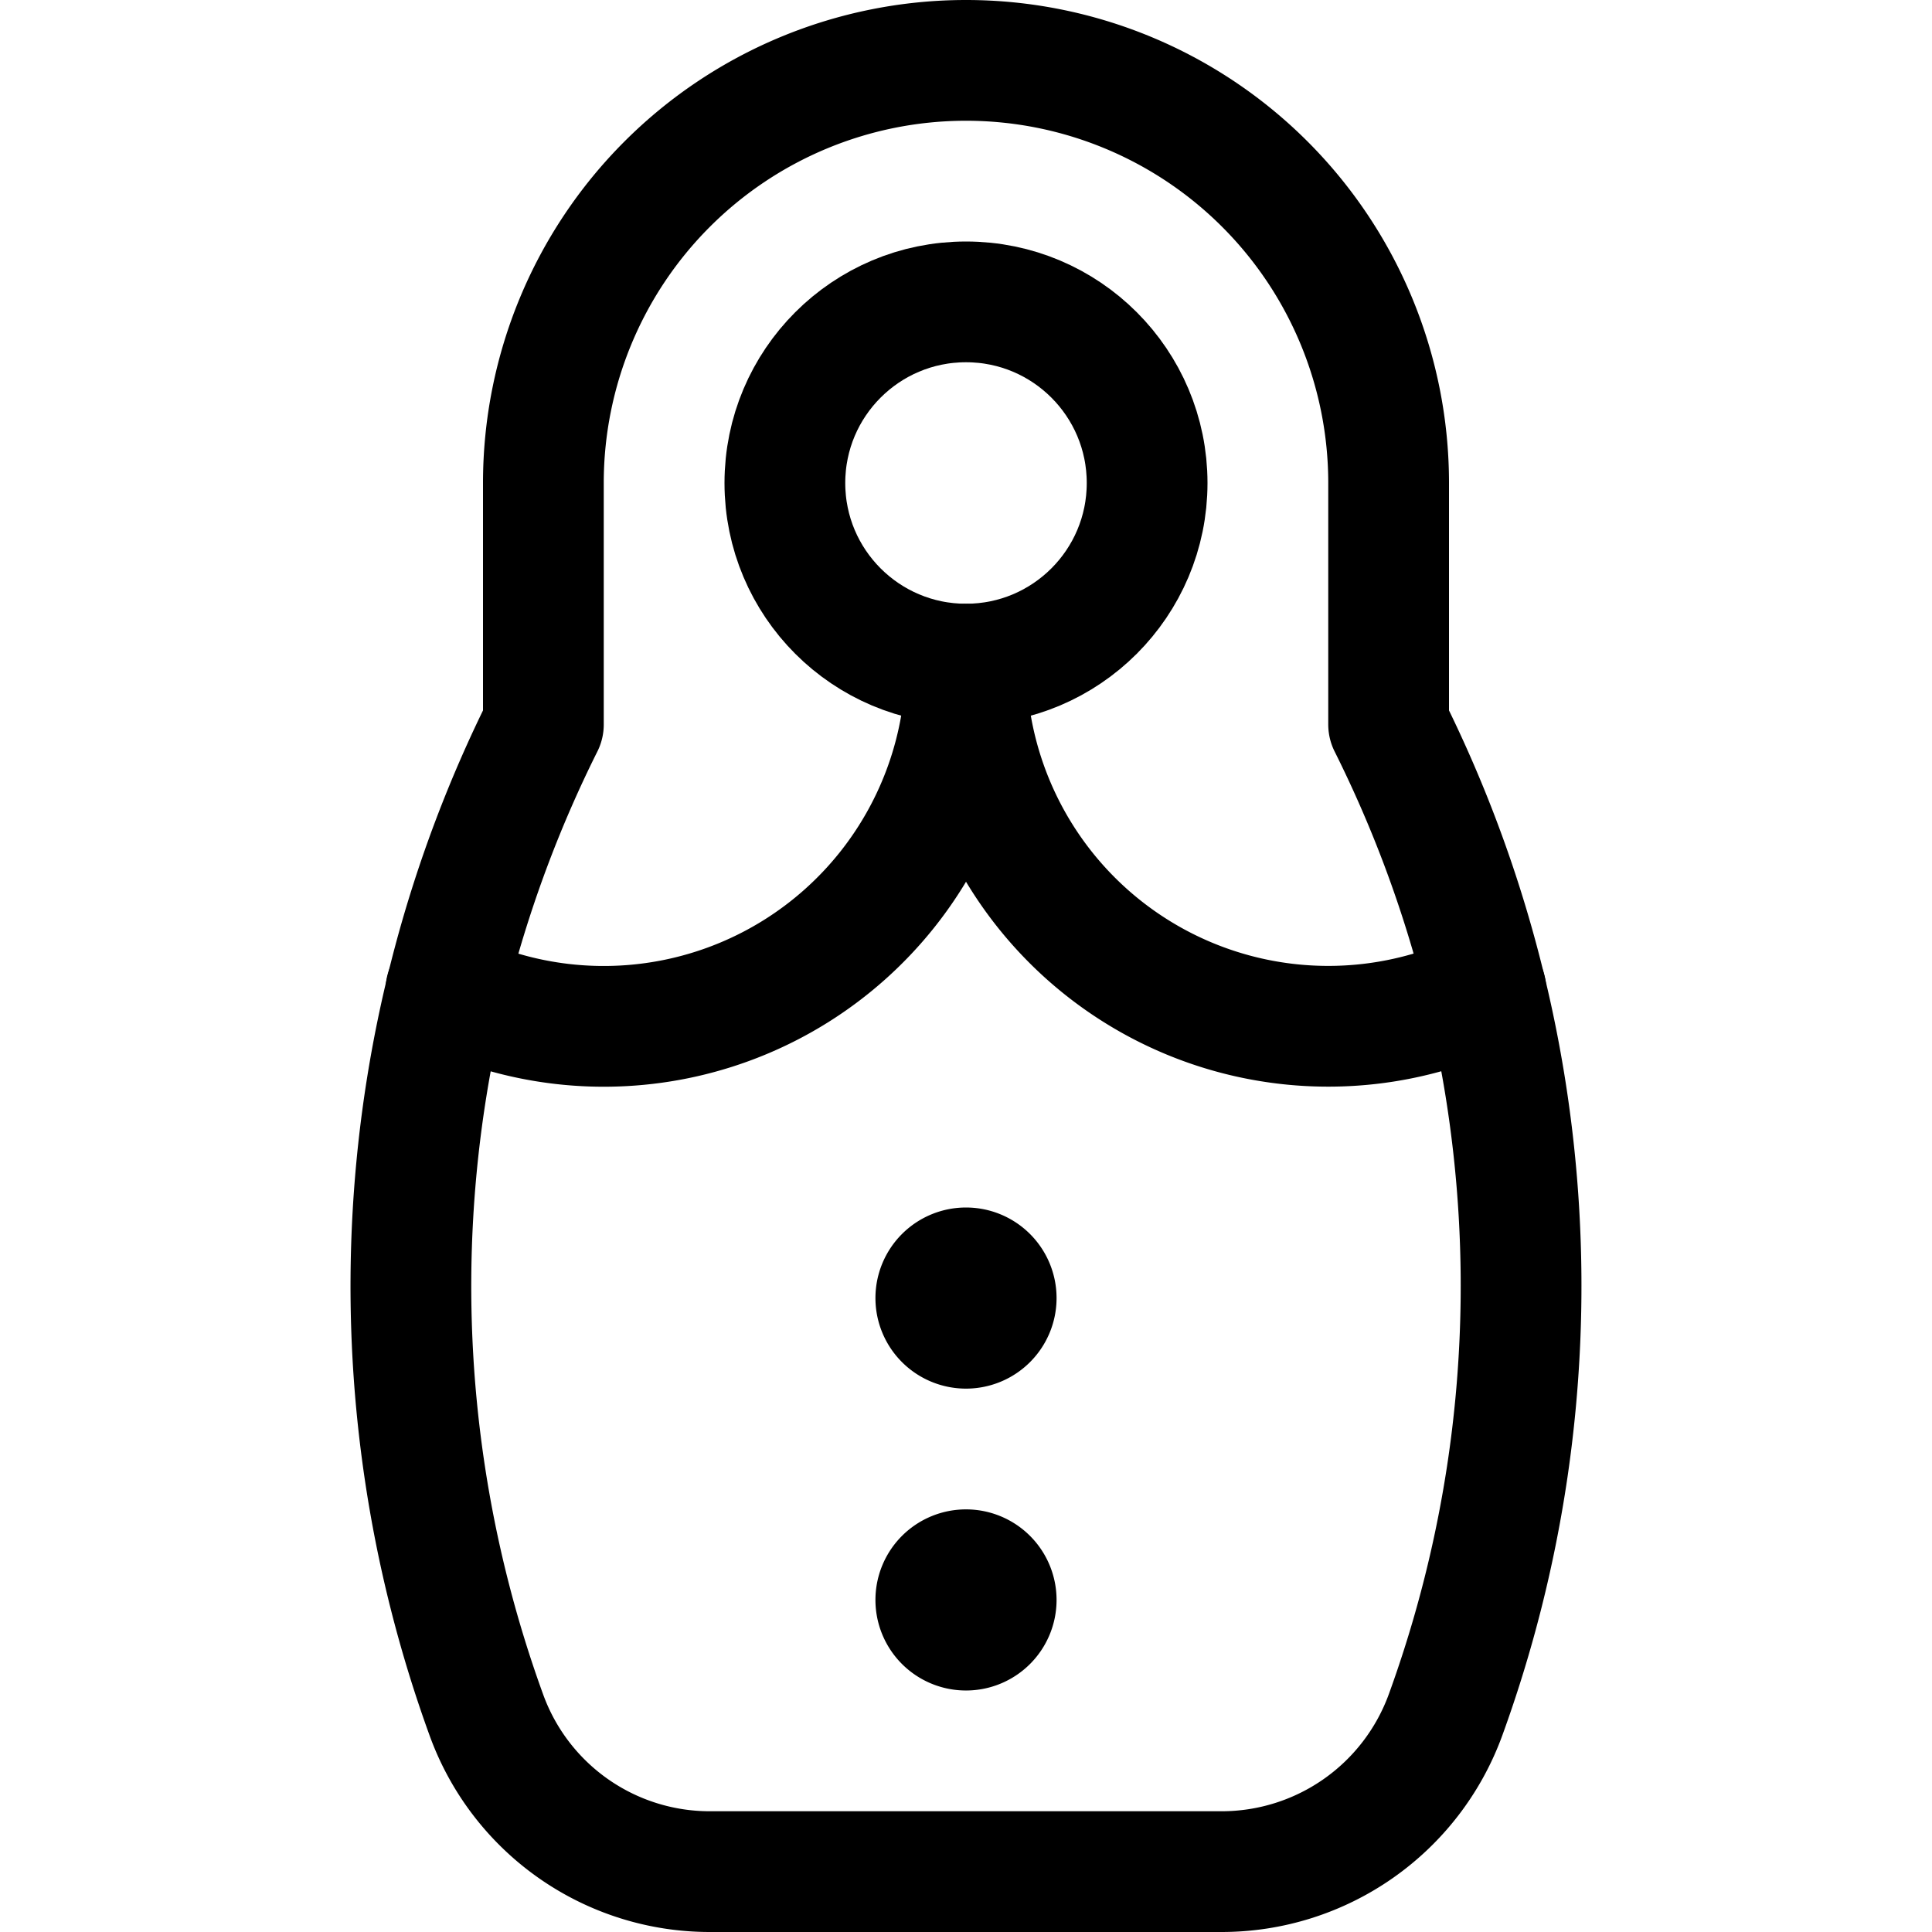 <svg xmlns="http://www.w3.org/2000/svg" width="24" height="24" viewBox="0 0 24 24"><defs><style>.a{fill:none;stroke:#000;stroke-linecap:round;stroke-linejoin:round;stroke-width:1.5px}</style></defs><path d="M17.958 21.3a2.961 2.961 0 0 1-2.783 1.95H8.817a2.951 2.951 0 0 1-2.774-1.943A15.607 15.607 0 0 1 6.75 9V6a5.25 5.25 0 0 1 10.5 0v3a15.6 15.6 0 0 1 .708 12.3" class="a"/><circle cx="12" cy="6" r="2.25" class="a"/><path d="M12 15.75a.375.375 0 0 1 .375.375m-.75 0A.375.375 0 0 1 12 15.75m0 .75a.375.375 0 0 1-.375-.375m.75 0A.375.375 0 0 1 12 16.5m0 3a.375.375 0 0 1 .375.375m-.75 0A.375.375 0 0 1 12 19.5m0 .75a.375.375 0 0 1-.375-.375m.75 0a.375.375 0 0 1-.375.375m0-12a4.5 4.5 0 0 1-6.461 4.05M12 8.25a4.5 4.5 0 0 0 6.459 4.05" class="a"/></svg>